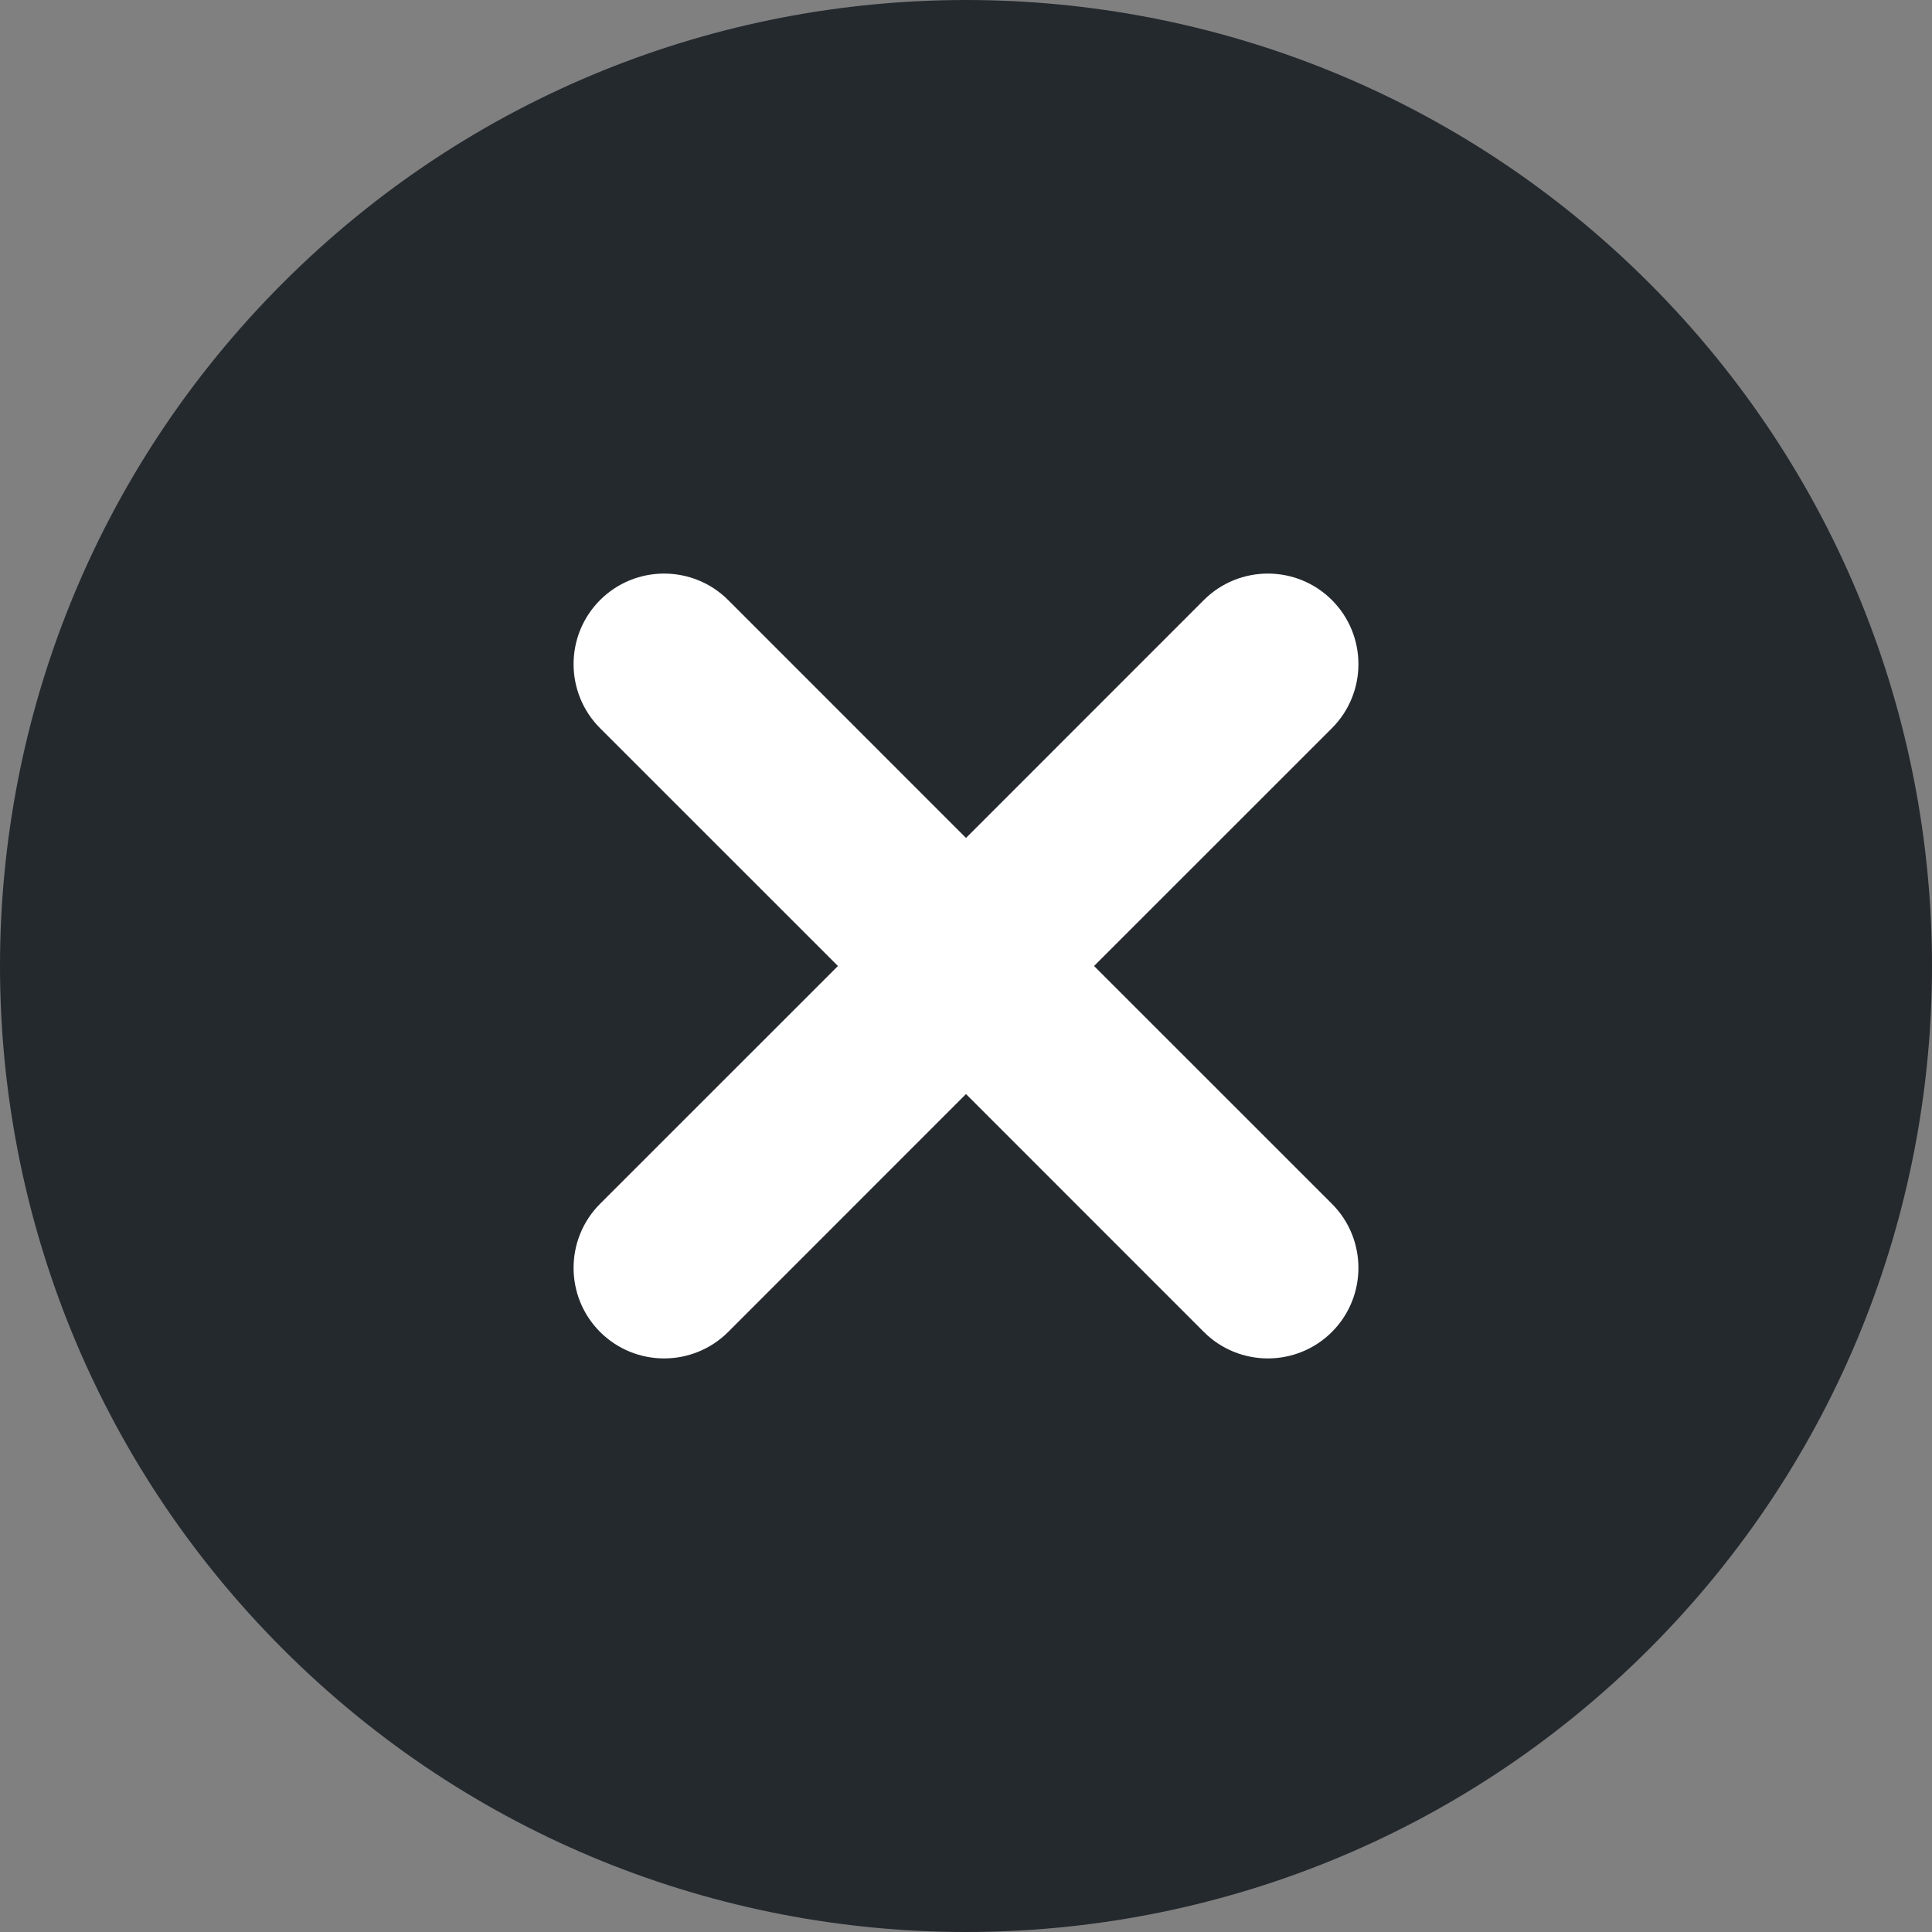 <svg width="32" height="32" viewBox="0 0 32 32" fill="none" xmlns="http://www.w3.org/2000/svg">
<rect x="0" y="0" width="32" height="32" fill="#808080" stroke="none"/>
<ellipse cx="16" cy="16" rx="12.308" ry="12.308" fill="white"/>
<path fill-rule="evenodd" clip-rule="evenodd" d="M4.686 27.314C-1.562 21.065 -1.562 10.935 4.686 4.686C10.935 -1.562 21.065 -1.562 27.314 4.686C33.562 10.935 33.562 21.065 27.314 27.314C21.065 33.562 10.935 33.562 4.686 27.314ZM12.061 9.939C11.475 9.354 10.525 9.354 9.939 9.939C9.354 10.525 9.354 11.475 9.939 12.061L13.879 16L9.939 19.939C9.354 20.525 9.354 21.475 9.939 22.061C10.525 22.646 11.475 22.646 12.061 22.061L16 18.121L19.939 22.061C20.525 22.646 21.475 22.646 22.061 22.061C22.646 21.475 22.646 20.525 22.061 19.939L18.121 16L22.061 12.061C22.646 11.475 22.646 10.525 22.061 9.939C21.475 9.354 20.525 9.354 19.939 9.939L16 13.879L12.061 9.939Z" fill="#24292E"/>
</svg>
